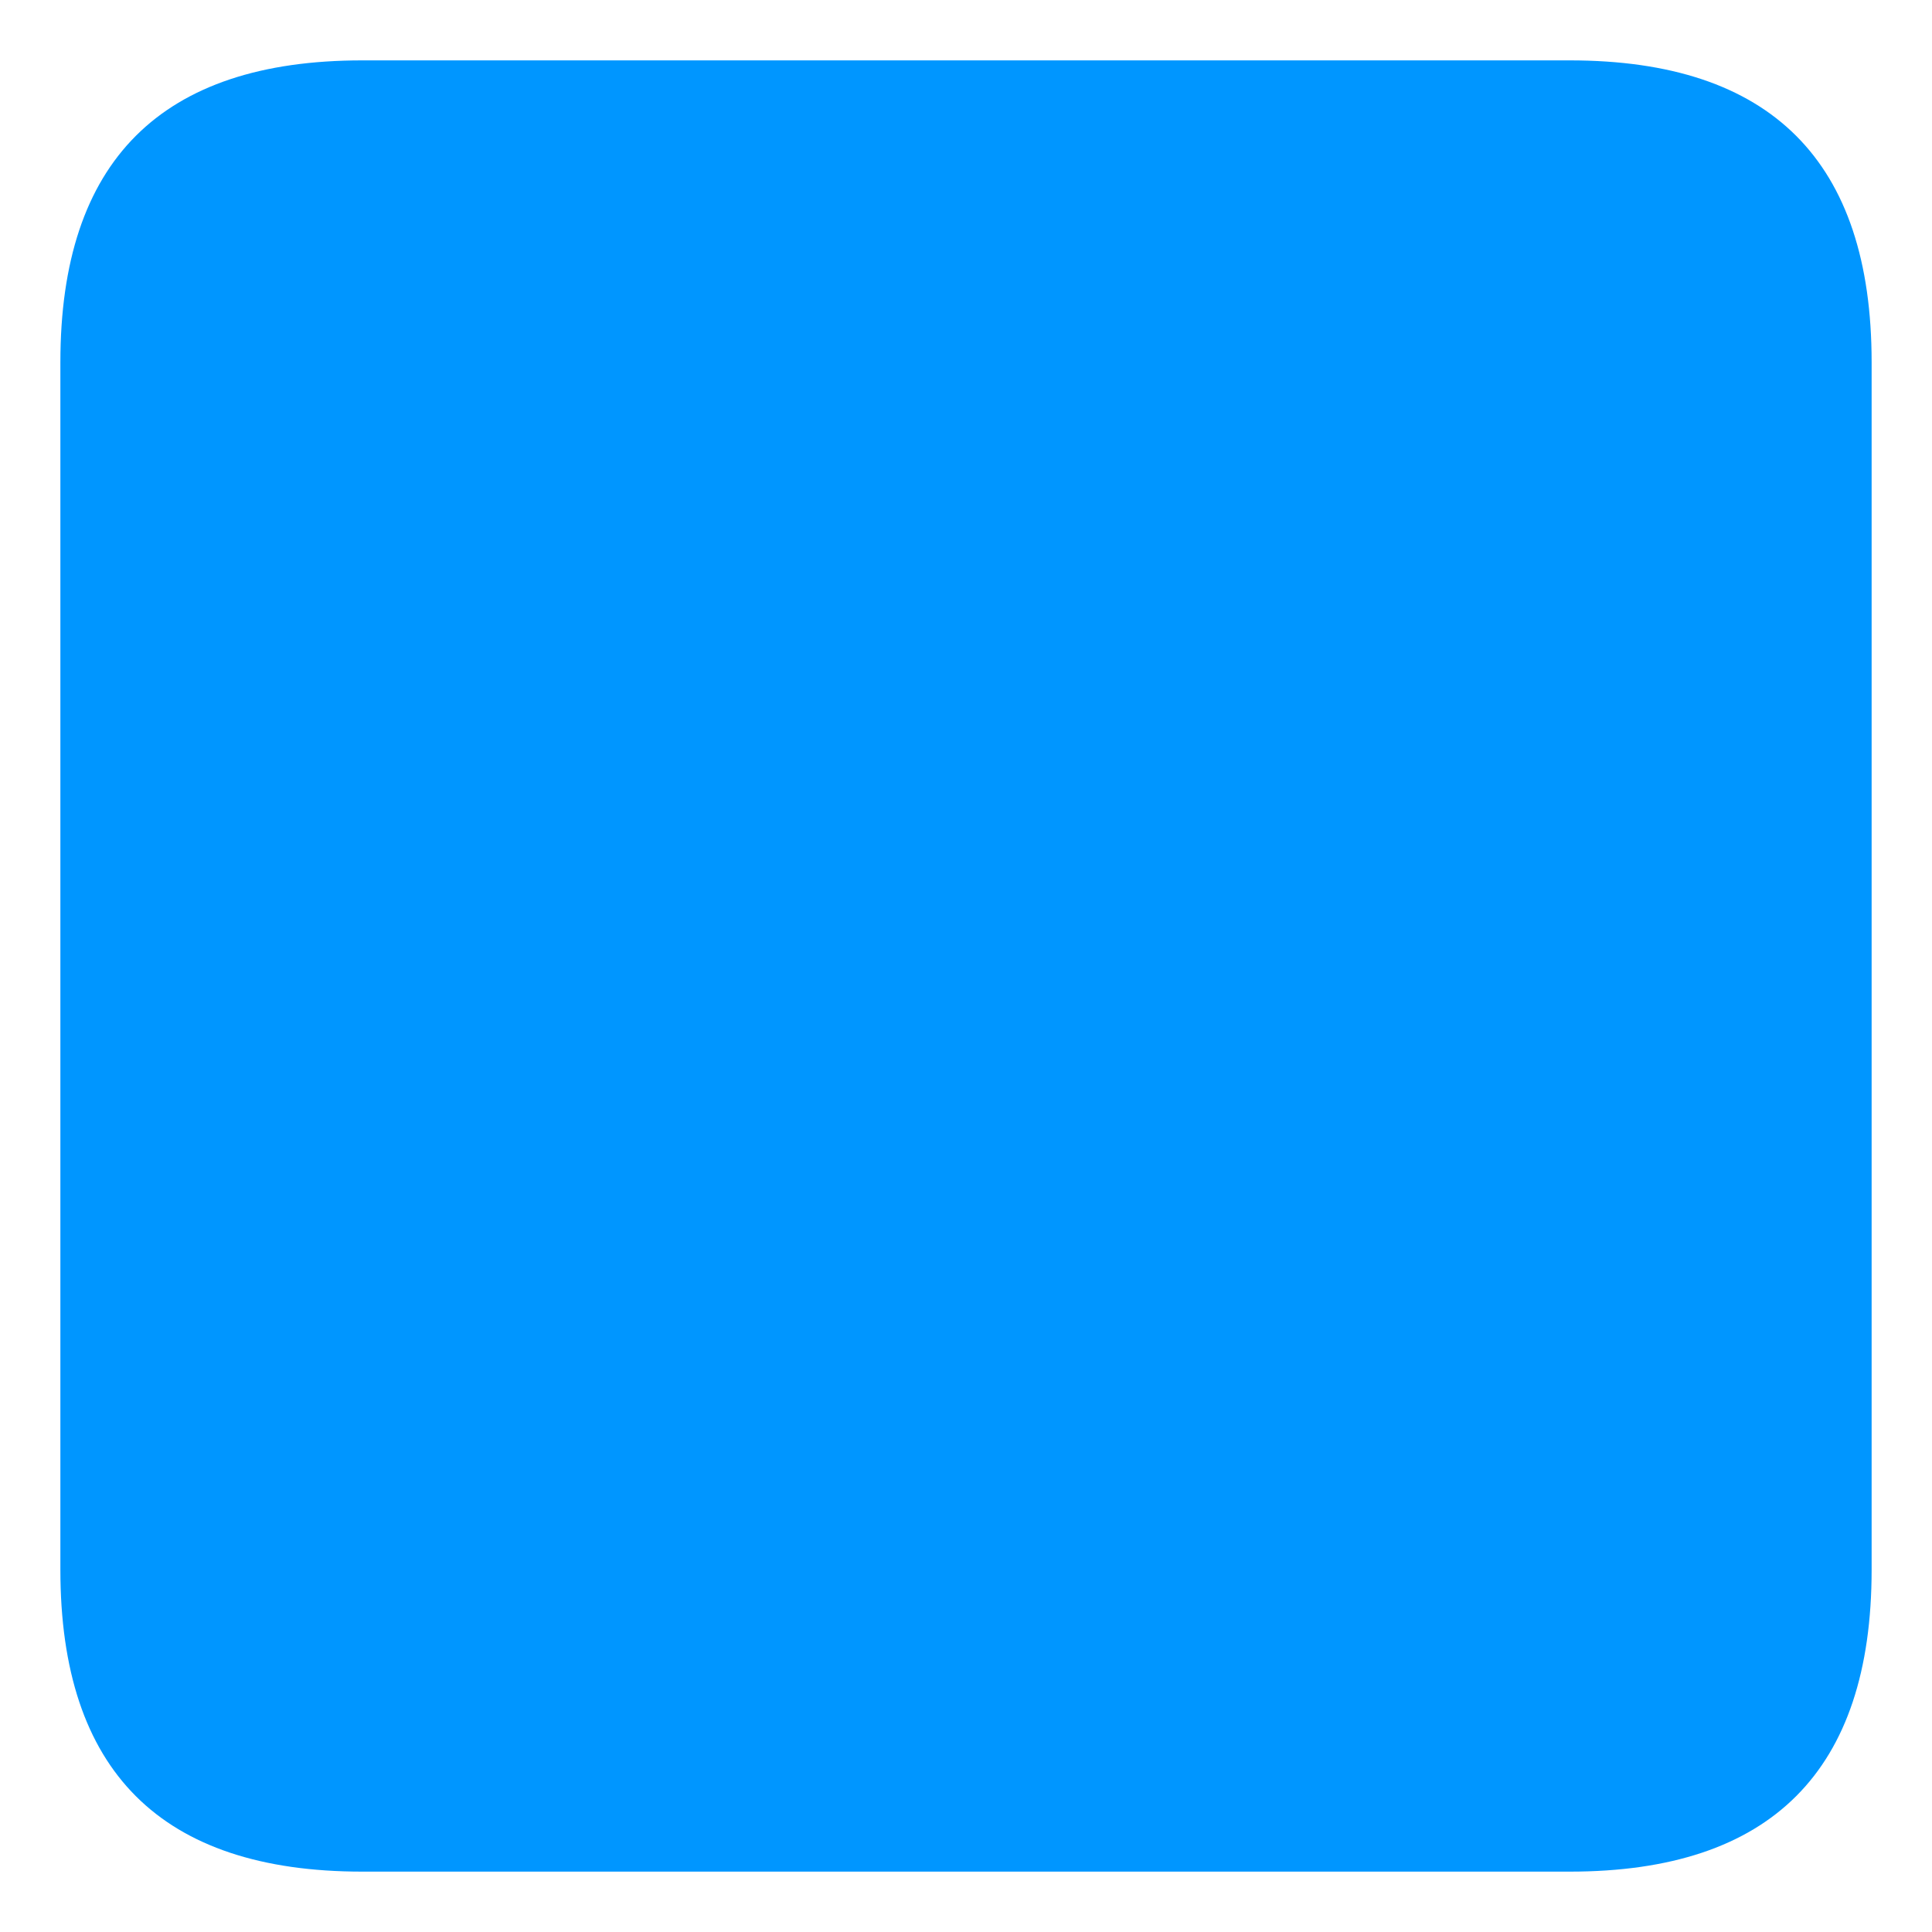 <?xml version="1.0" standalone="no"?><!DOCTYPE svg PUBLIC "-//W3C//DTD SVG 1.1//EN" "http://www.w3.org/Graphics/SVG/1.1/DTD/svg11.dtd"><svg t="1592710441882" class="icon" viewBox="0 0 1024 1024" version="1.1" xmlns="http://www.w3.org/2000/svg" p-id="2385" xmlns:xlink="http://www.w3.org/1999/xlink" width="200" height="200"><defs><style type="text/css"></style></defs><path d="M32 32m160 0l640 0q160 0 160 160l0 640q0 160-160 160l-640 0q-160 0-160-160l0-640q0-160 160-160Z" fill="#0096ff" p-id="2386"></path></svg>
